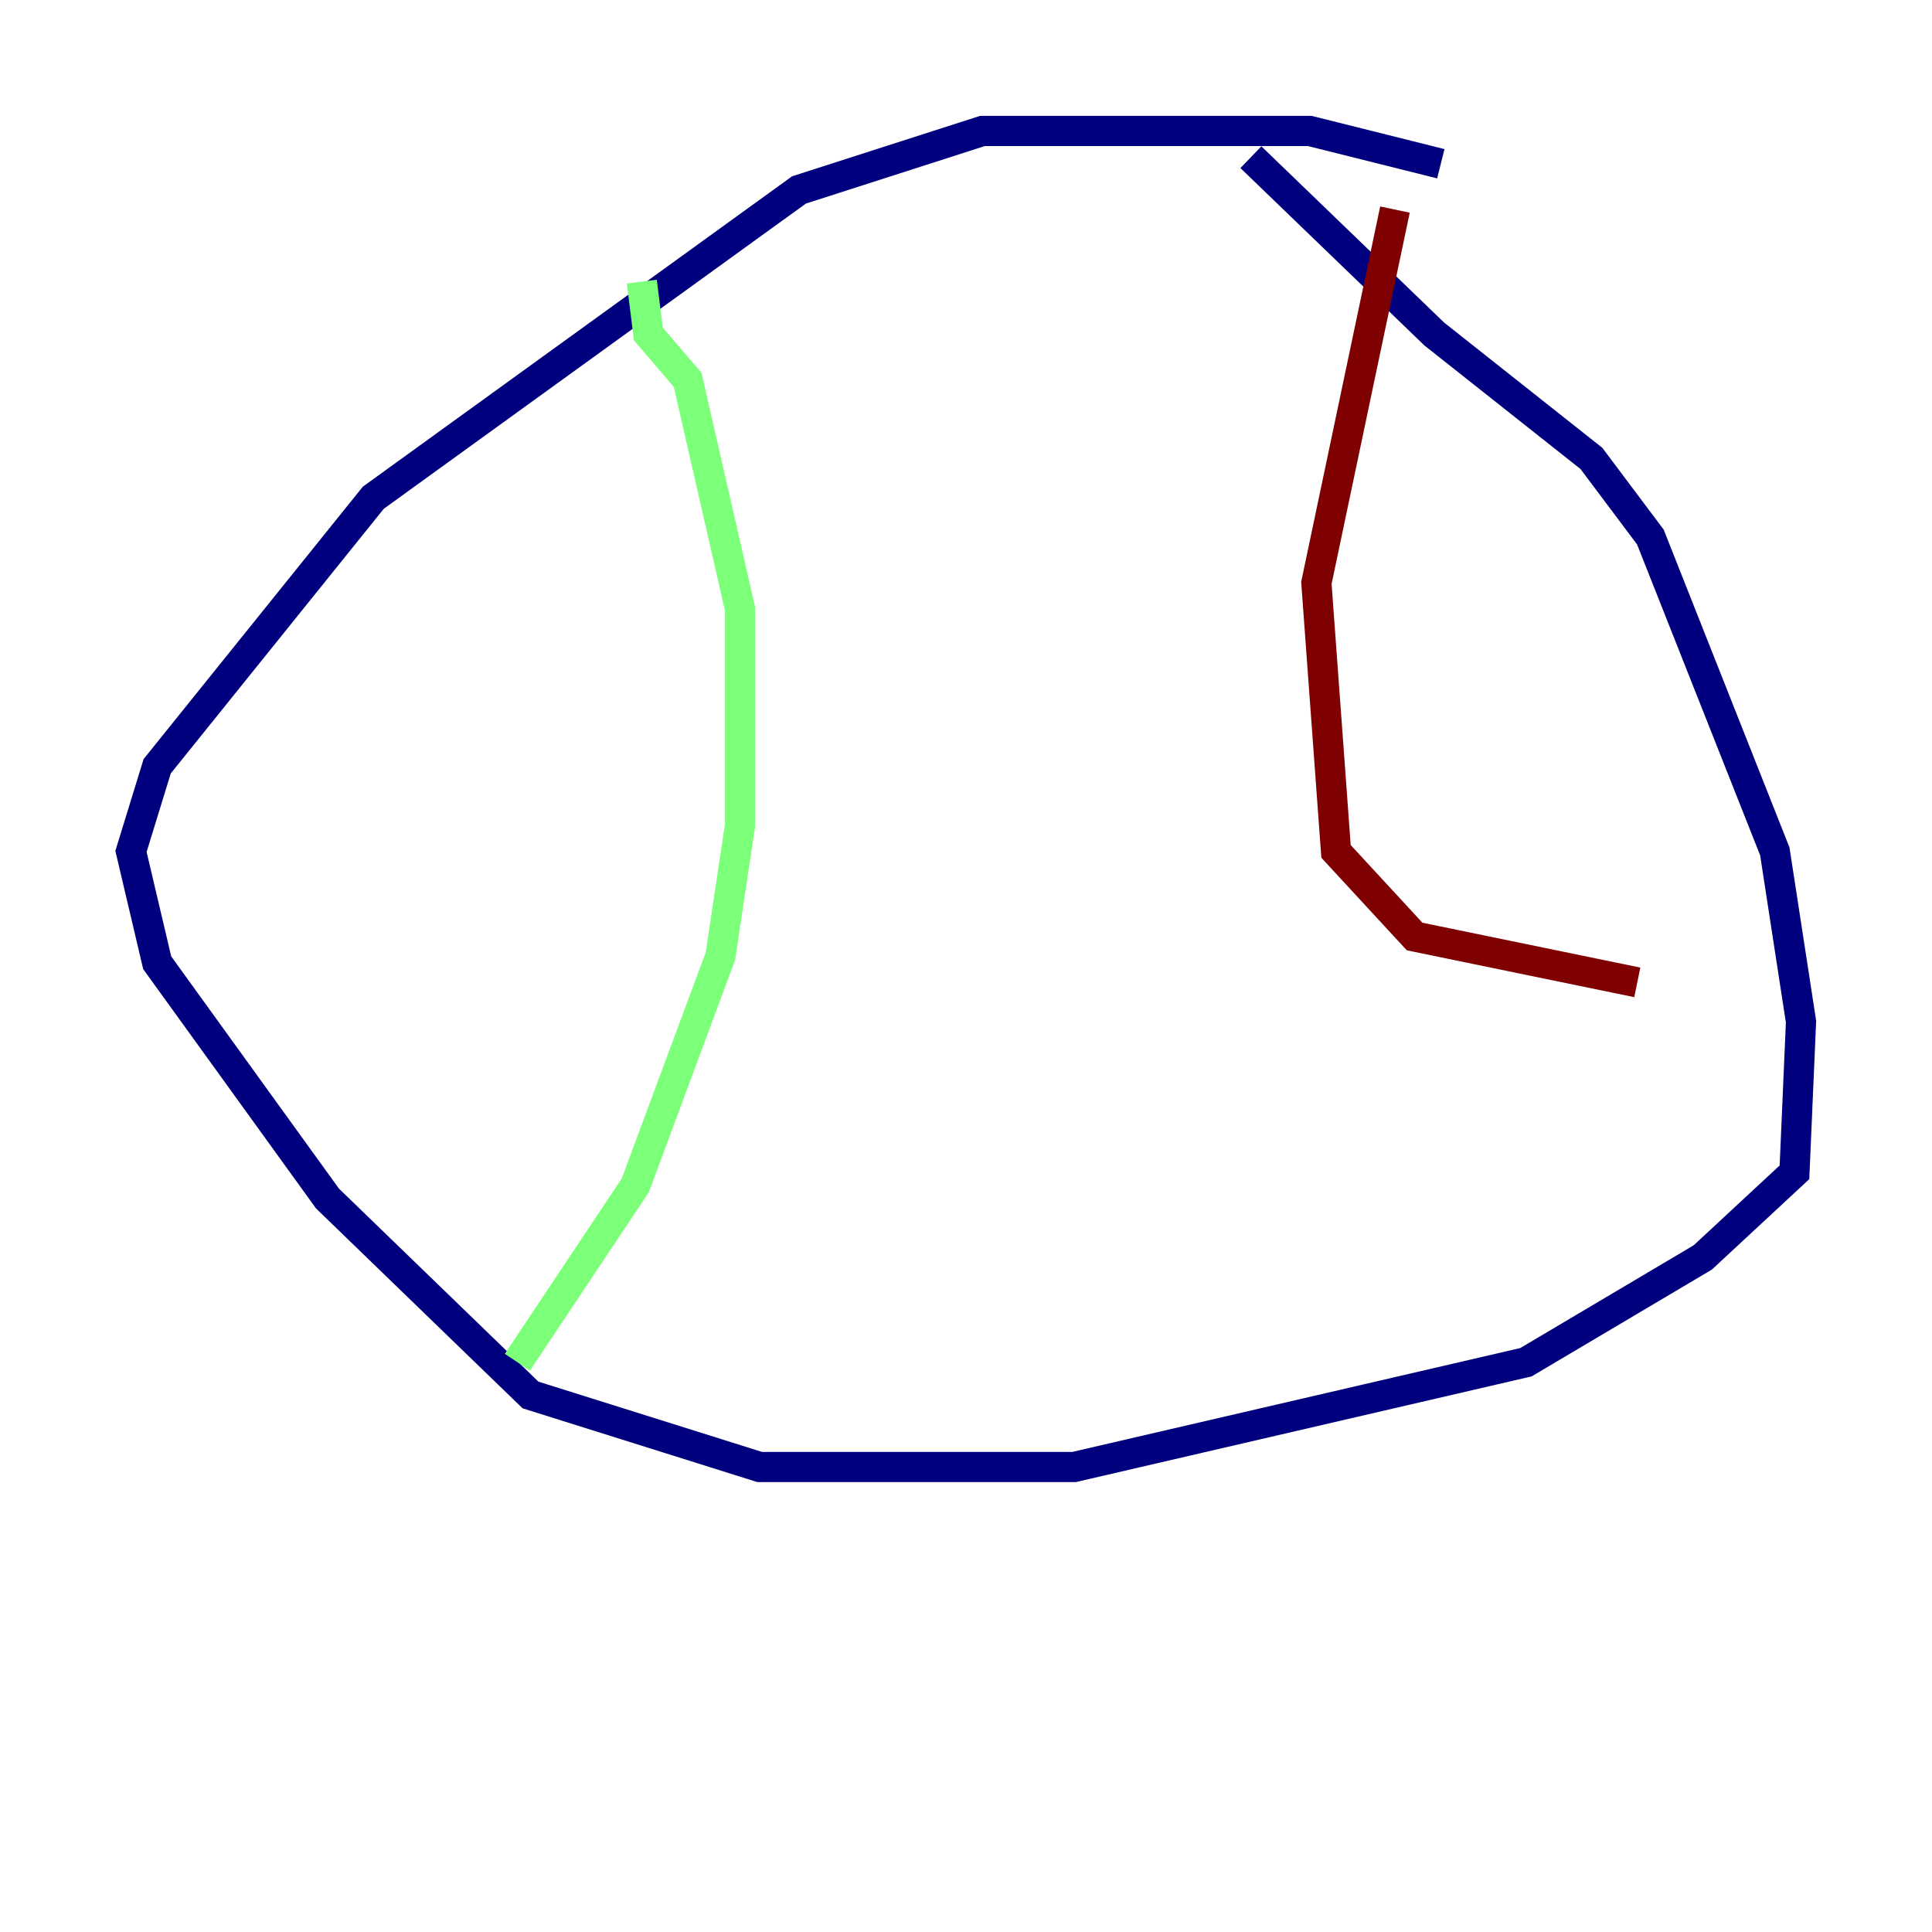 <?xml version="1.0" encoding="utf-8" ?>
<svg baseProfile="tiny" height="128" version="1.2" viewBox="0,0,128,128" width="128" xmlns="http://www.w3.org/2000/svg" xmlns:ev="http://www.w3.org/2001/xml-events" xmlns:xlink="http://www.w3.org/1999/xlink"><defs /><polyline fill="none" points="95.458,10.848 86.78,8.678 65.085,8.678 52.936,12.583 24.732,32.976 10.414,50.766 8.678,56.407 10.414,63.783 21.695,79.403 35.146,92.42 50.332,97.193 71.159,97.193 101.098,90.251 112.814,83.308 118.888,77.668 119.322,67.688 117.586,56.407 109.342,35.58 105.437,30.373 95.024,22.129 82.875,10.414" stroke="#00007f" stroke-width="2" /><polyline fill="none" points="42.522,18.658 42.956,22.129 45.559,25.166 49.031,40.352 49.031,54.671 47.729,63.349 42.088,78.536 34.278,90.251" stroke="#7cff79" stroke-width="2" /><polyline fill="none" points="92.42,13.885 87.214,38.617 88.515,56.407 93.722,62.047 108.475,65.085" stroke="#7f0000" stroke-width="2" /></svg>